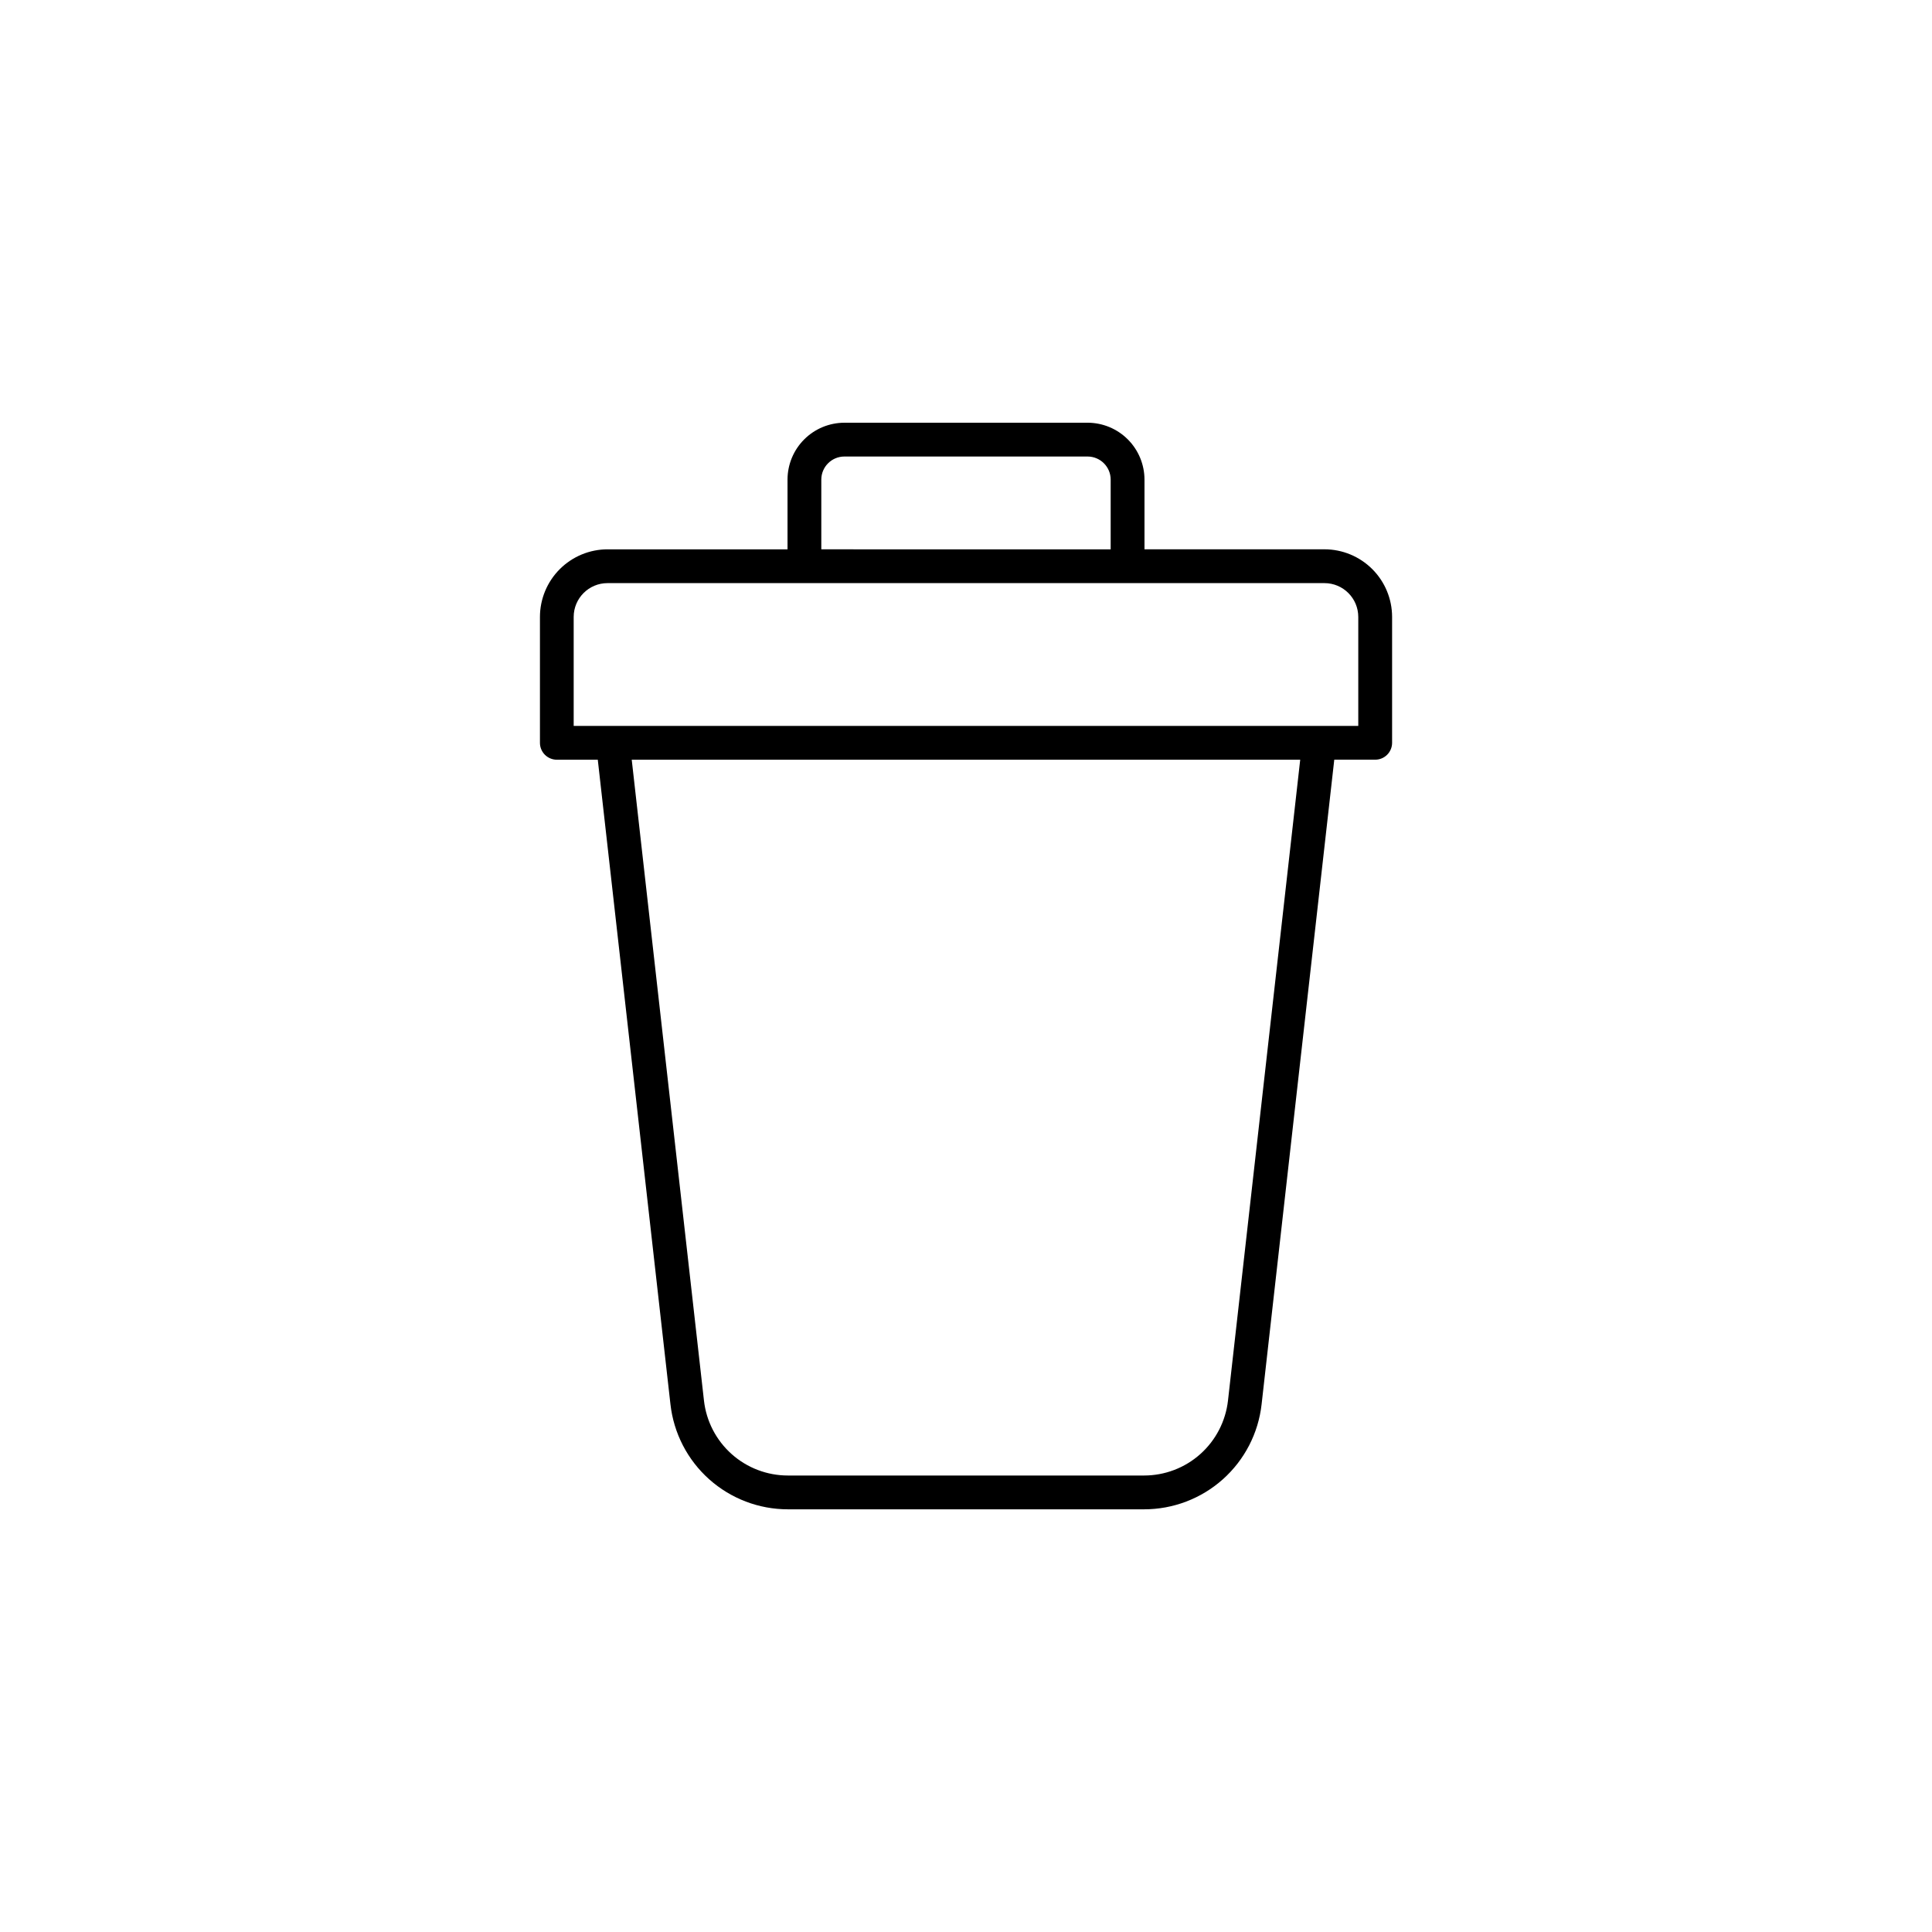 <?xml version="1.0" encoding="UTF-8"?>
<svg width="752pt" height="752pt" version="1.1" viewBox="0 0 752 752" xmlns="http://www.w3.org/2000/svg">
 <path d="m423.33 164.54h-94.664c-5.867 0.008-11.496 2.34-15.645 6.492-4.152 4.148-6.488 9.777-6.492 15.648v27.141h-70.051v-0.004c-6.977 0.008-13.664 2.781-18.598 7.715-4.93 4.934-7.707 11.621-7.715 18.598v49.004-0.004c0 1.746 0.695 3.418 1.926 4.652 1.234 1.234 2.91 1.926 4.652 1.926h15.934l28.285 250.89c1.262 11.246 6.621 21.633 15.059 29.172 8.438 7.543 19.359 11.711 30.676 11.707h138.61c11.32 0.008 22.25-4.16 30.691-11.703s13.805-17.934 15.062-29.188l28.285-250.89h15.934c1.742 0 3.418-0.691 4.648-1.926 1.234-1.23 1.926-2.906 1.926-4.648v-49.004c-0.008-6.977-2.781-13.664-7.711-18.594-4.934-4.934-11.621-7.707-18.598-7.715h-70.07v-27.133c-0.008-5.871-2.344-11.496-6.492-15.645-4.152-4.152-9.777-6.484-15.648-6.492zm-103.65 22.137c0.008-4.961 4.027-8.977 8.984-8.984h94.664c4.961 0.008 8.98 4.027 8.984 8.988v27.141l-112.63-0.004zm158.3 358.44c-0.902 8.035-4.734 15.457-10.762 20.844-6.031 5.391-13.836 8.363-21.922 8.359h-138.61c-8.09 0.004-15.891-2.969-21.922-8.359-6.031-5.387-9.863-12.809-10.762-20.844l-28.113-249.42h260.2zm50.707-304.99v42.426l-305.39-0.004v-42.426 0.004c0.008-7.262 5.894-13.148 13.152-13.156h279.08c7.262 0.008 13.148 5.894 13.156 13.156z"/>
</svg>
